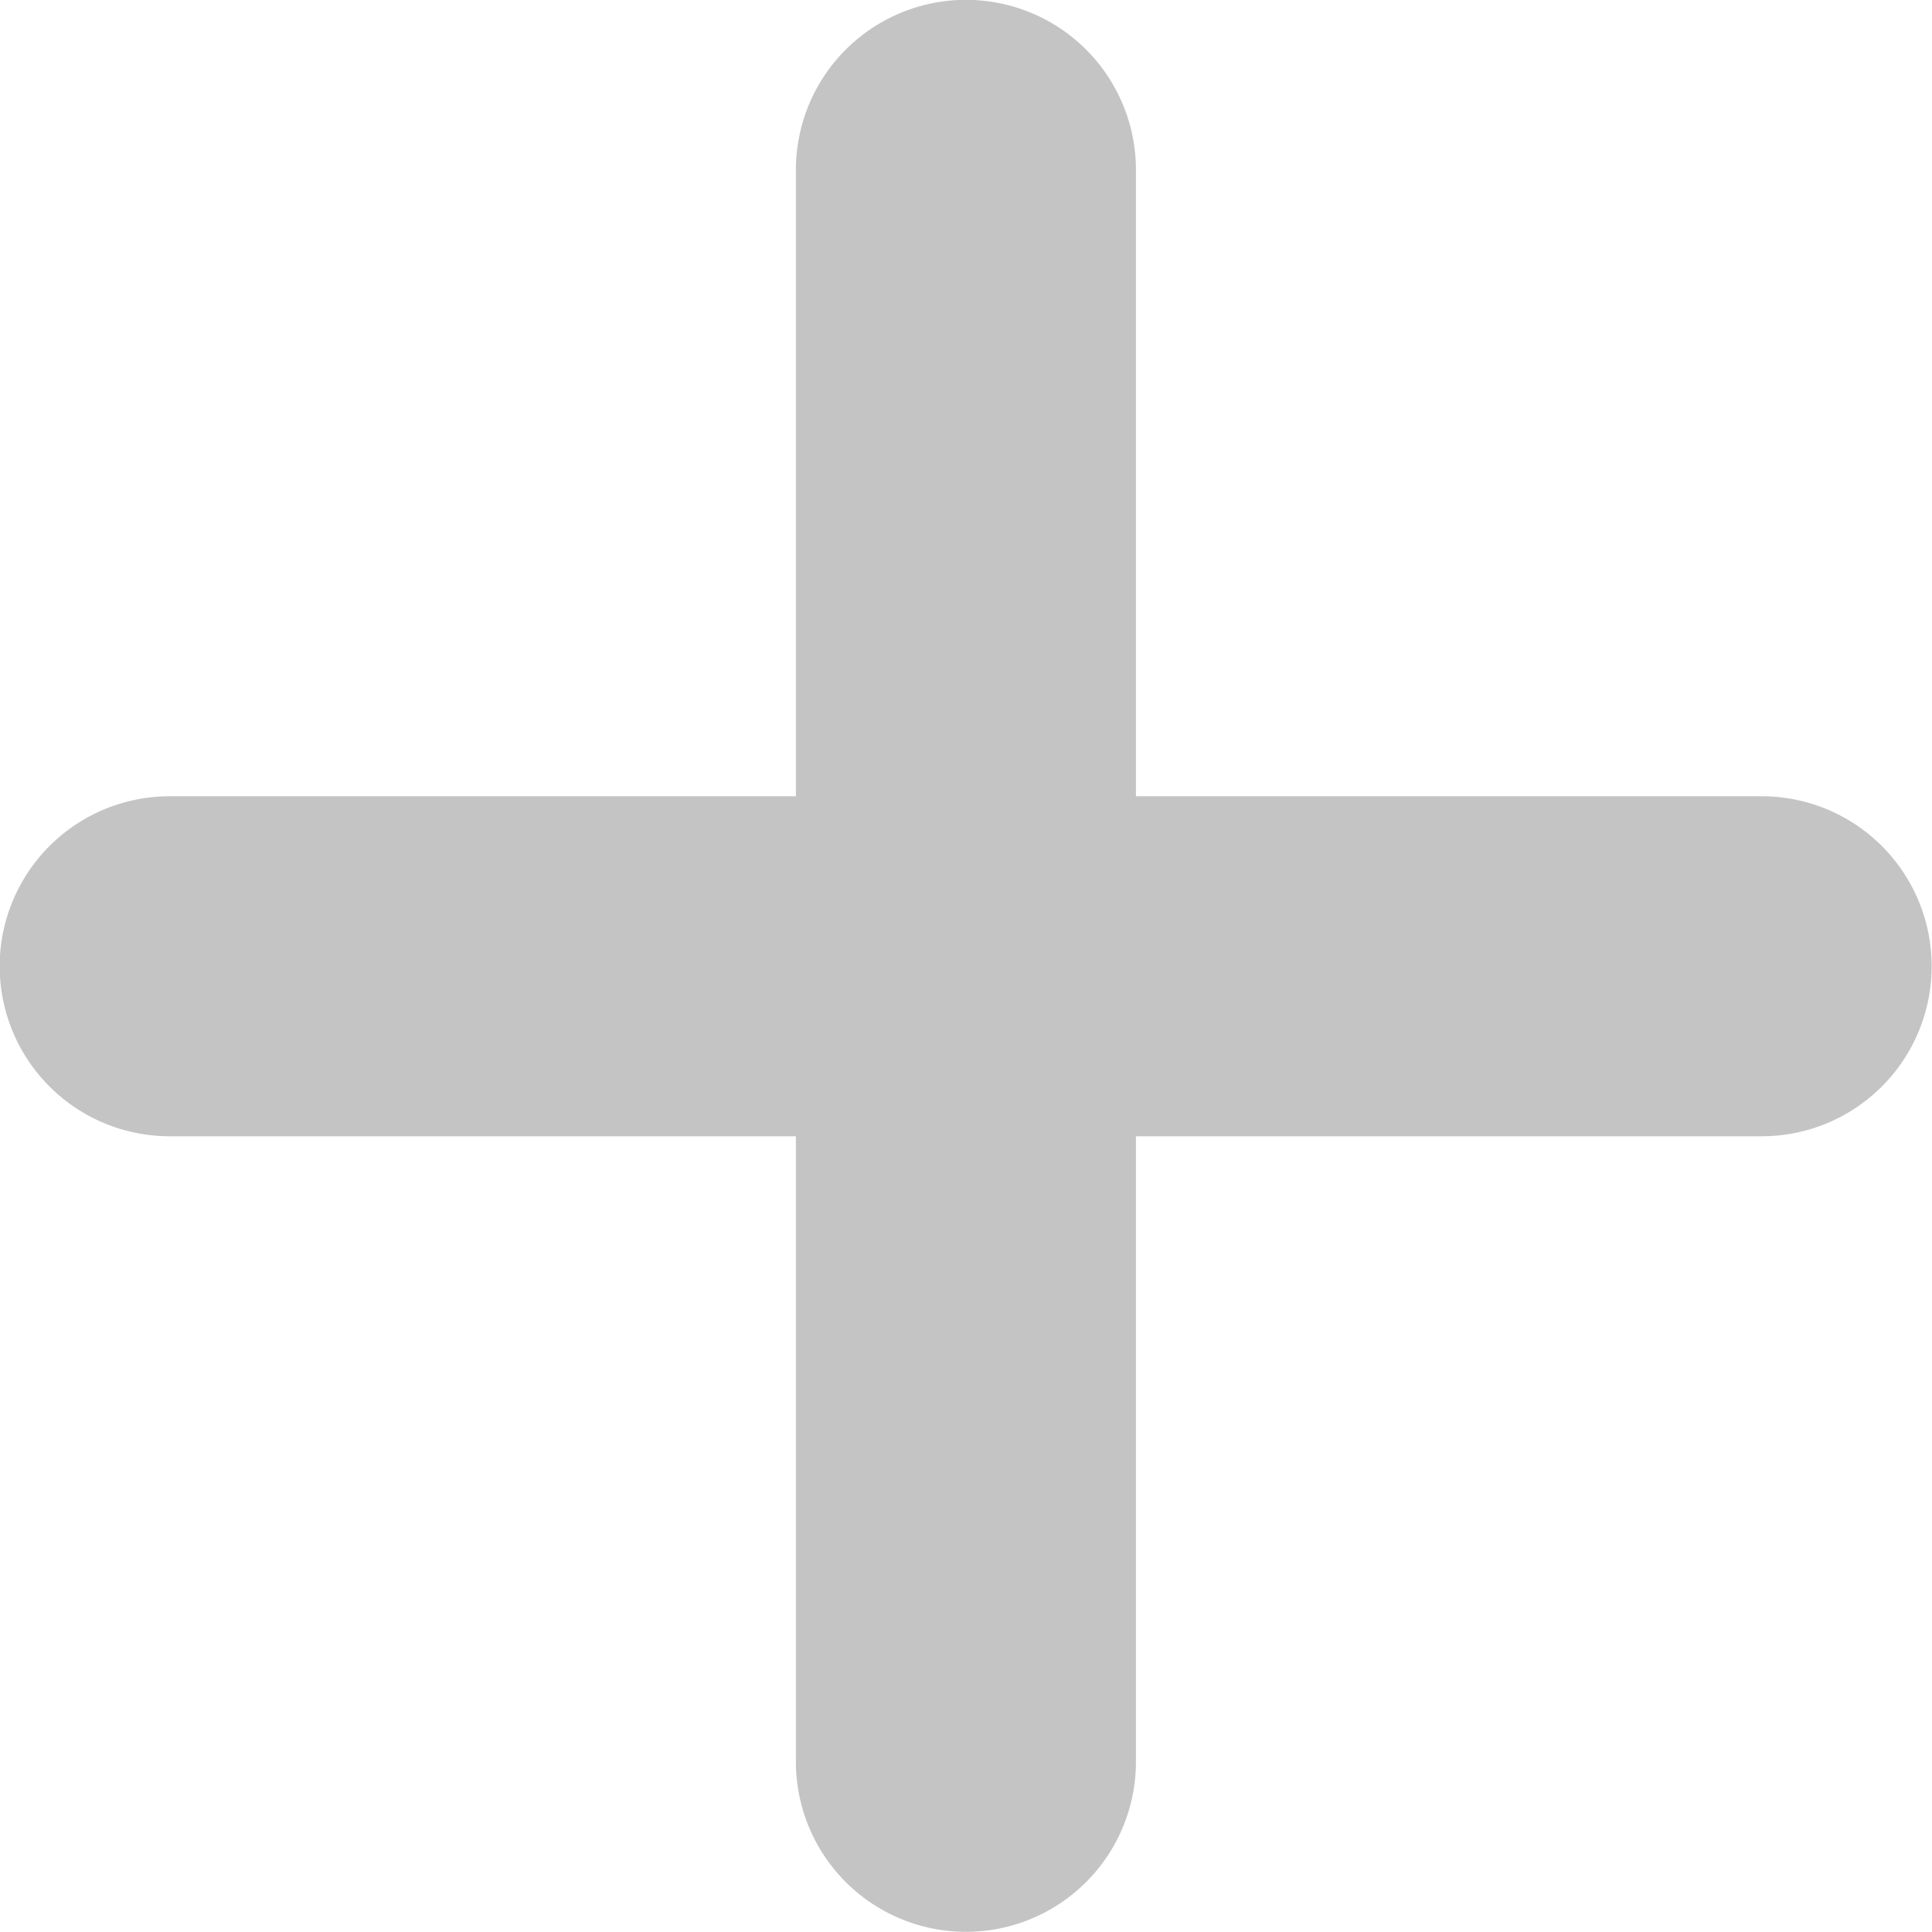 <svg xmlns="http://www.w3.org/2000/svg" width="11.363" height="11.363" viewBox="0 0 11.363 11.363">
  <g id="Group_1042" data-name="Group 1042" transform="translate(0.281 3.738)">
    <path id="Path_349" data-name="Path 349" d="M6567.451,6127.1v9.363" transform="translate(-6562.051 -6129.839)" fill="none" stroke="#c4c4c4" stroke-linecap="round" stroke-linejoin="round" stroke-width="2"/>
    <path id="Path_983" data-name="Path 983" d="M6567.451,6127.1v9.363" transform="translate(-6126.383 6569.396) rotate(-90)" fill="none" stroke="#c4c4c4" stroke-linecap="round" stroke-linejoin="round" stroke-width="2"/>
  </g>
</svg>
